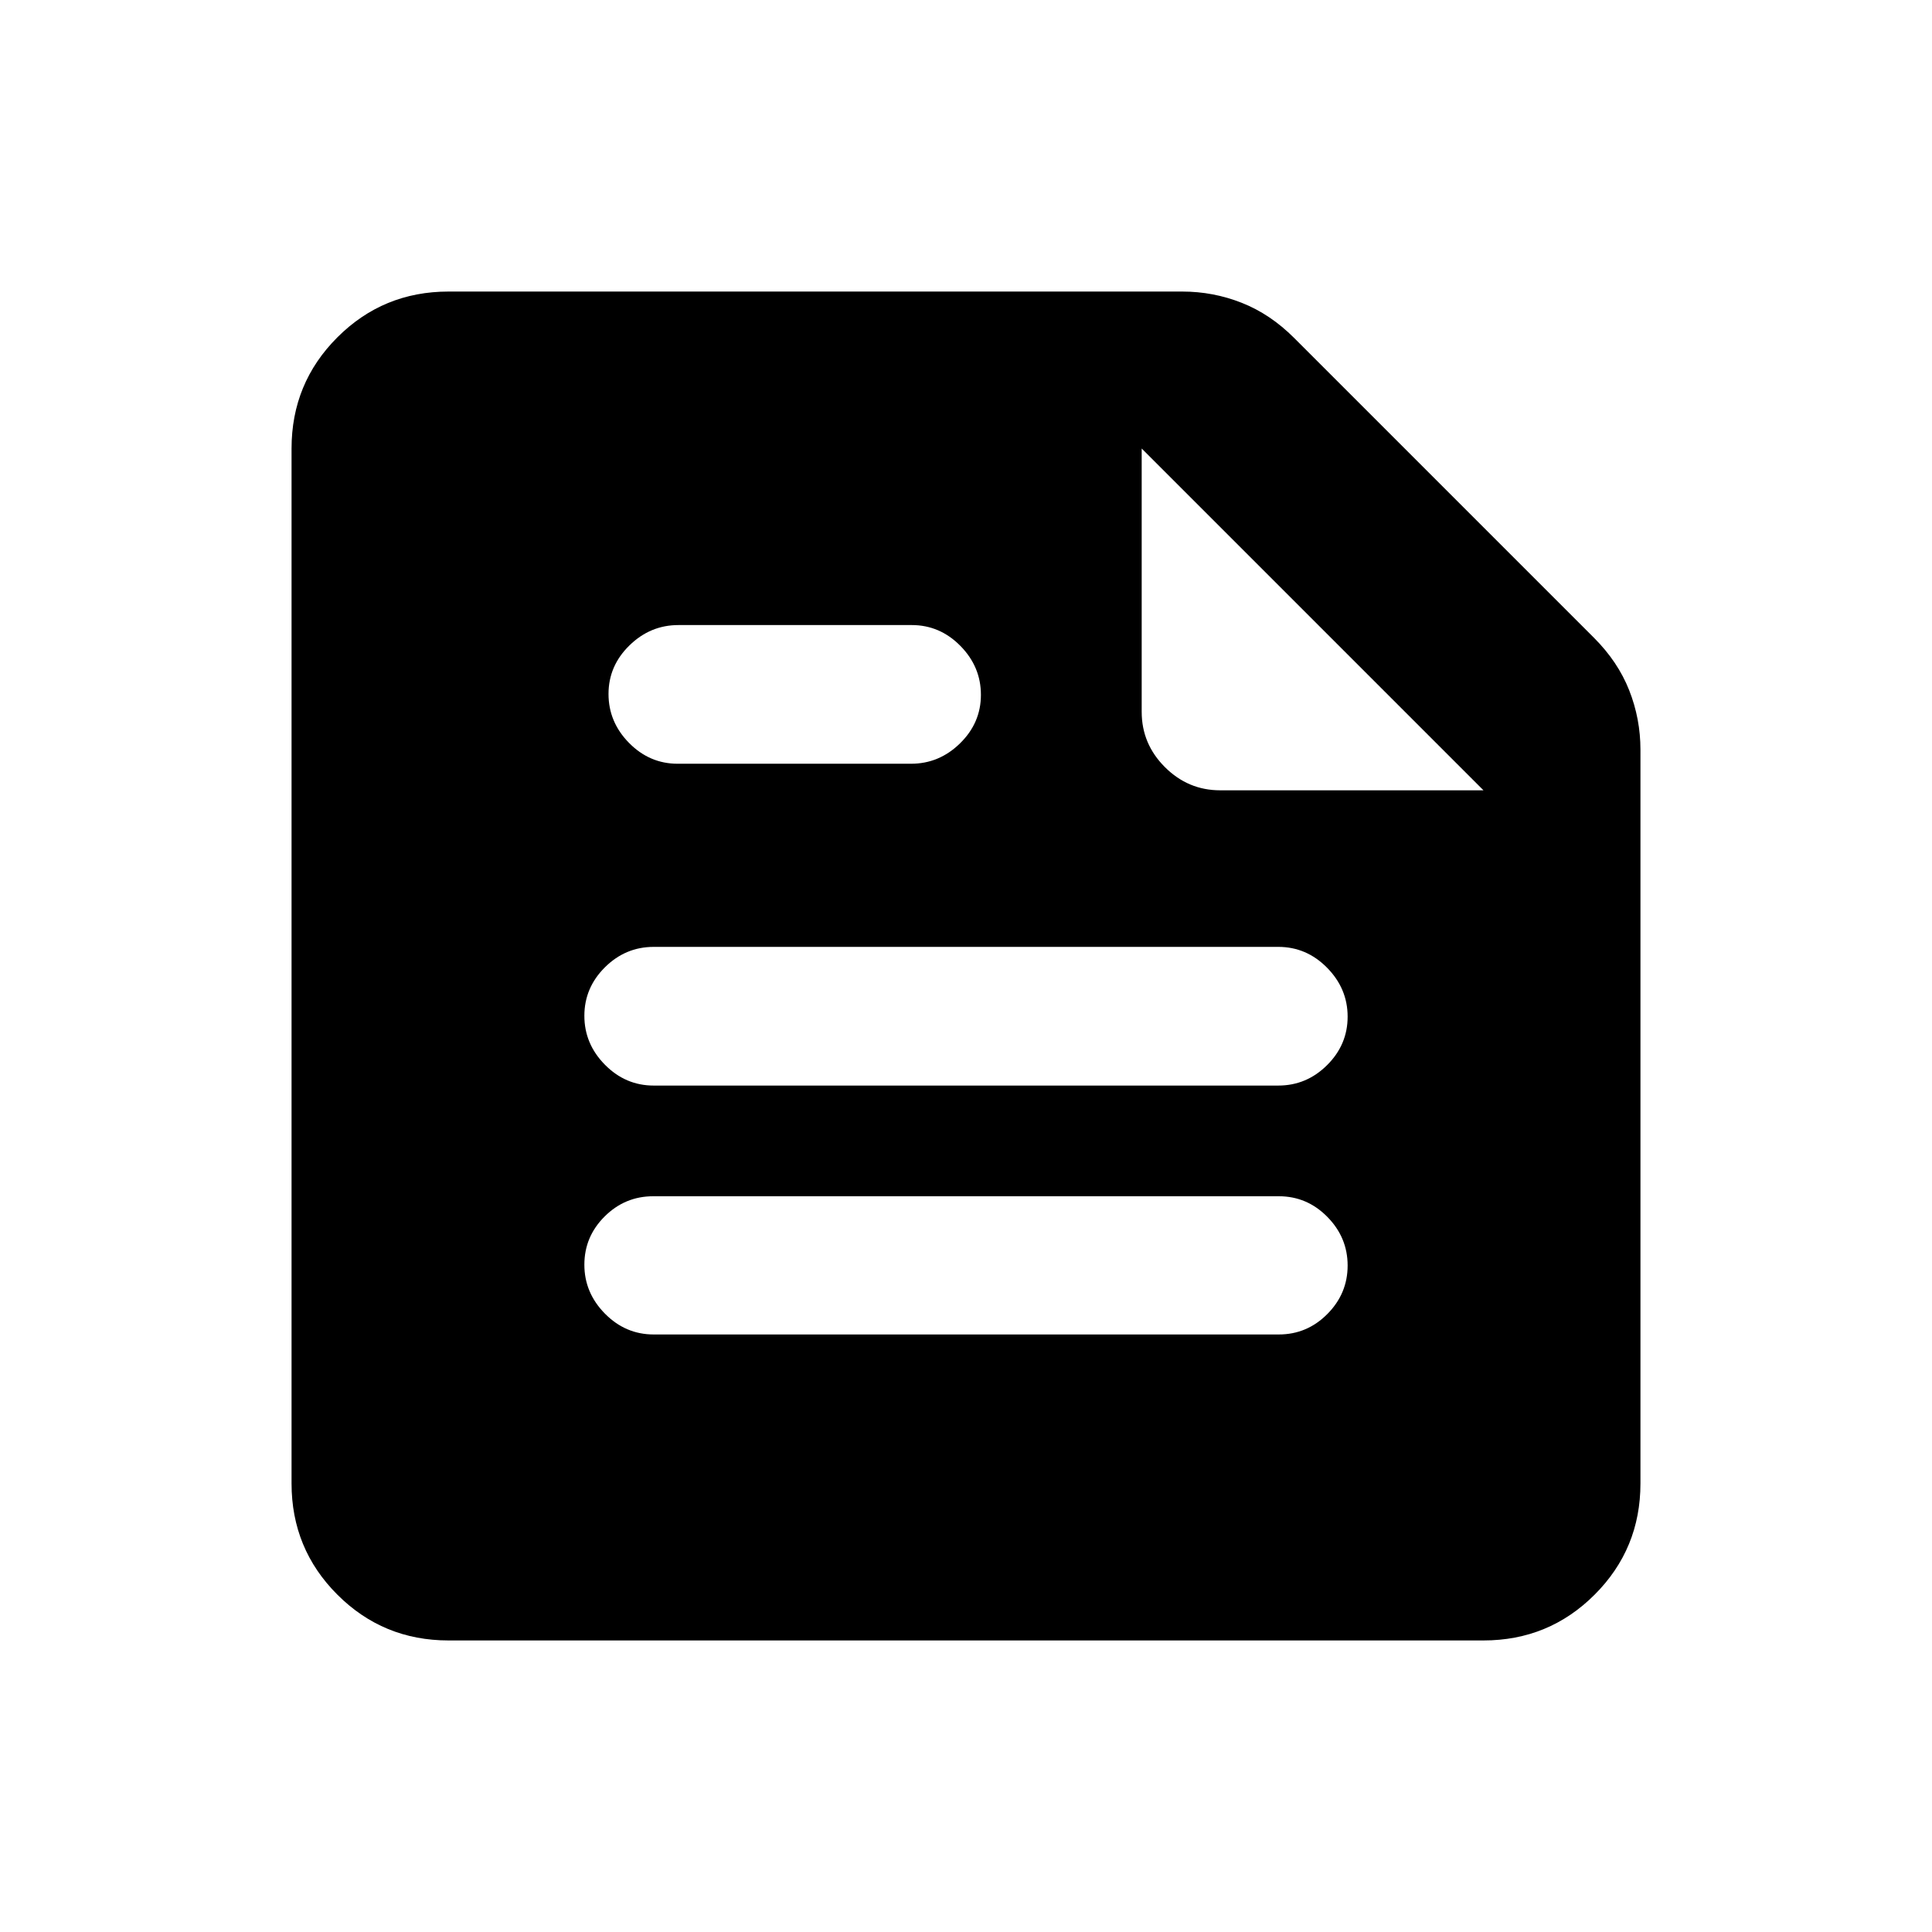<svg xmlns="http://www.w3.org/2000/svg" height="20" viewBox="0 -960 960 960" width="20"><path d="M222.87-144.87q-32.48 0-55.24-22.76-22.76-22.76-22.76-55.24v-514.26q0-32.48 22.76-55.24 22.76-22.76 55.24-22.76h364.59q15.37 0 29.54 5.59 14.17 5.58 26.1 17.51L792.03-643.1q11.93 11.93 17.51 26.1 5.59 14.17 5.59 29.54v364.59q0 32.48-22.76 55.24-22.76 22.76-55.24 22.76H222.87ZM567.3-737.13v130.83q0 15.95 11.53 27.47 11.52 11.53 27.47 11.53h130.83L567.3-737.13Zm68.11 440.22q14.04 0 24.13-10.15t10.09-24.1q0-13.95-10.09-24.19-10.09-10.24-24.13-10.24H324.59q-14.04 0-24.13 10.03t-10.09 23.98q0 13.95 10.21 24.31t24.25 10.36h310.58ZM452.69-580.5q14.01 0 24.36-10.15 10.36-10.15 10.36-24.1 0-13.95-10.19-24.3-10.19-10.36-24.2-10.36H337.1q-14.01 0-24.37 10.15-10.36 10.14-10.36 24.09t10.19 24.31q10.19 10.36 24.2 10.36h115.93Zm182.48 159.91q14.04 0 24.25-10.15 10.21-10.14 10.21-24.09t-10.21-24.31q-10.21-10.36-24.25-10.36H324.83q-14.04 0-24.25 10.15t-10.21 24.1q0 13.95 10.21 24.3 10.21 10.36 24.25 10.36h310.34Z"/></svg>